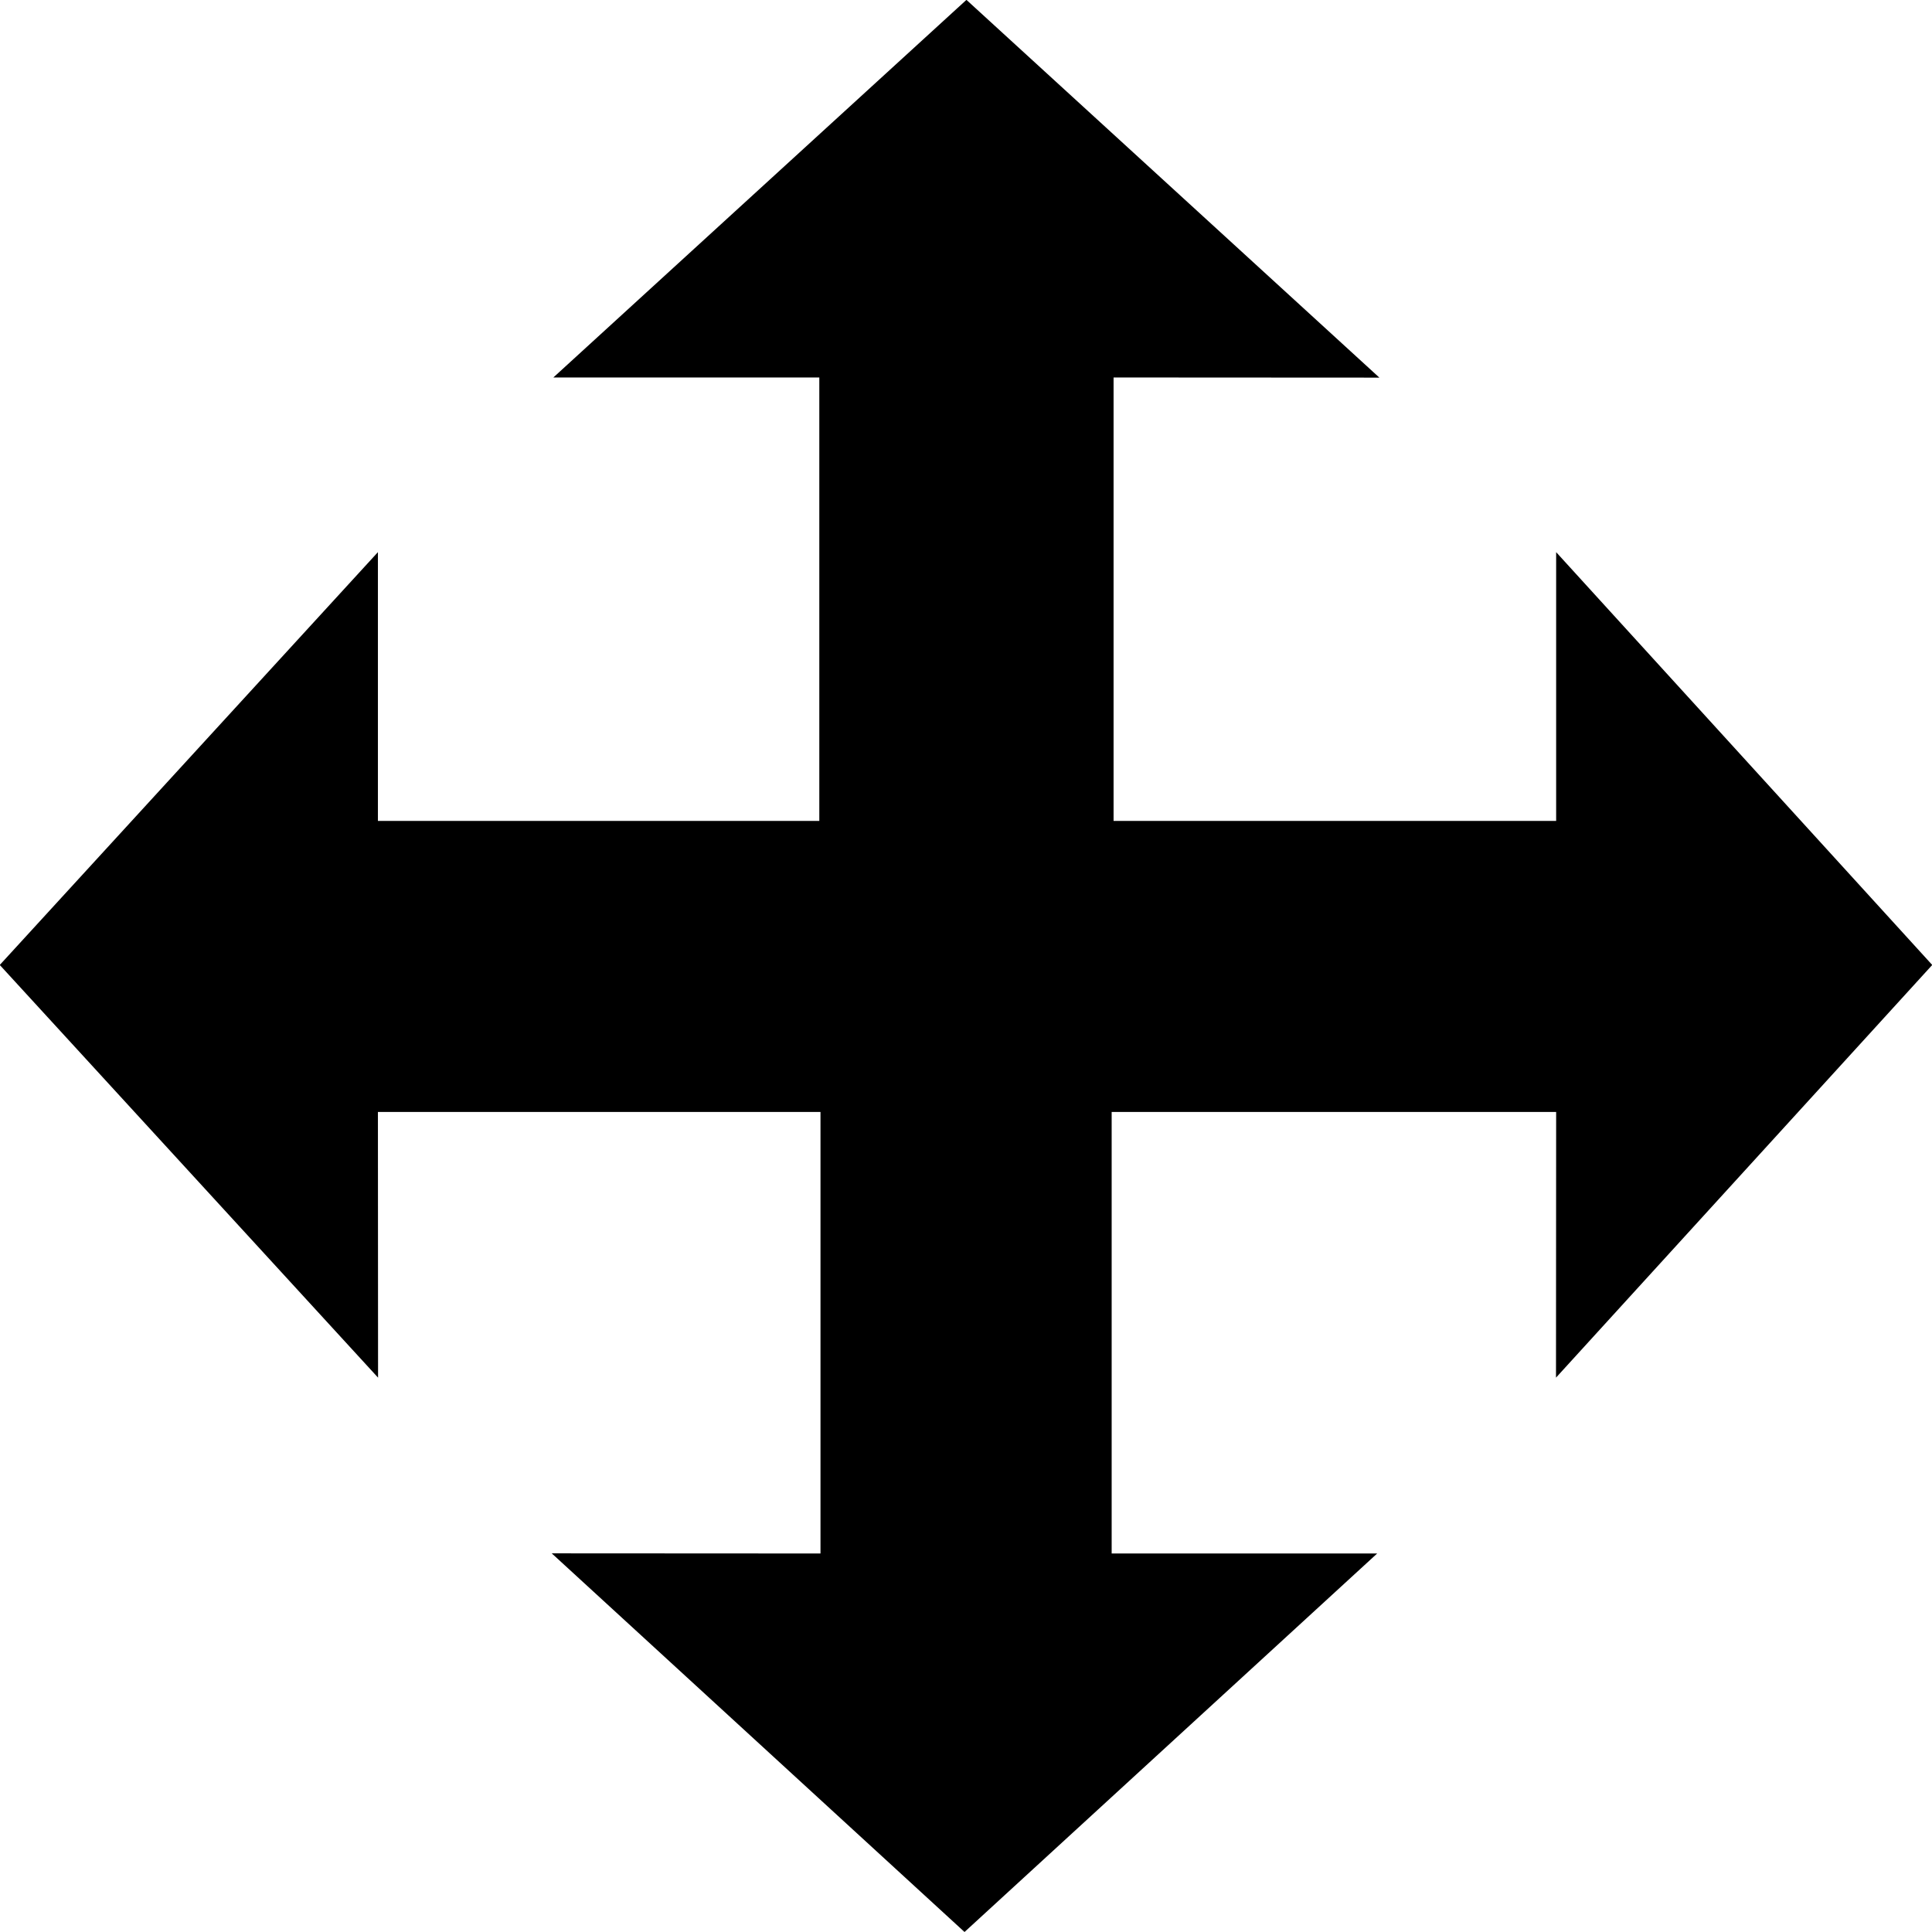 <?xml version="1.0" encoding="UTF-8" standalone="no" ?>
<!DOCTYPE svg PUBLIC "-//W3C//DTD SVG 1.1//EN" "http://www.w3.org/Graphics/SVG/1.1/DTD/svg11.dtd">
<svg xmlns="http://www.w3.org/2000/svg" xmlns:xlink="http://www.w3.org/1999/xlink" version="1.1" width="13" height="13" viewBox="0 0 13 13" xml:space="preserve">
<desc>Created with Fabric.js 5.3.0</desc>
<defs>
</defs>
<g transform="matrix(0.992 0 0 0.991 6.5 6.5)" id="2PlNC5973JUVaXy2WxGcF"  >
<path style="stroke: none; stroke-width: 1; stroke-dasharray: none; stroke-linecap: butt; stroke-dashoffset: 0; stroke-linejoin: miter; stroke-miterlimit: 4; fill: rgb(0,0,0); fill-rule: evenodd; opacity: 1;"  transform=" translate(-7.979, -7.986)" d="M 11.982 7.001 L 11.982 5.176 L 14.533 7.979 L 11.981 10.781 L 11.982 8.977 L 8.967 8.977 L 8.967 11.975 L 10.768 11.975 L 7.969 14.545 L 5.169 11.974 L 6.992 11.975 L 6.992 8.977 L 3.99 8.977 L 3.991 10.781 L 1.425 7.979 L 3.99 5.176 L 3.99 7.001 L 6.984 7.001 L 6.984 3.99 L 5.18 3.99 L 7.982 1.426 L 10.783 3.991 L 8.98 3.99 L 8.98 7.001 z" stroke-linecap="round" />
</g>
</svg>